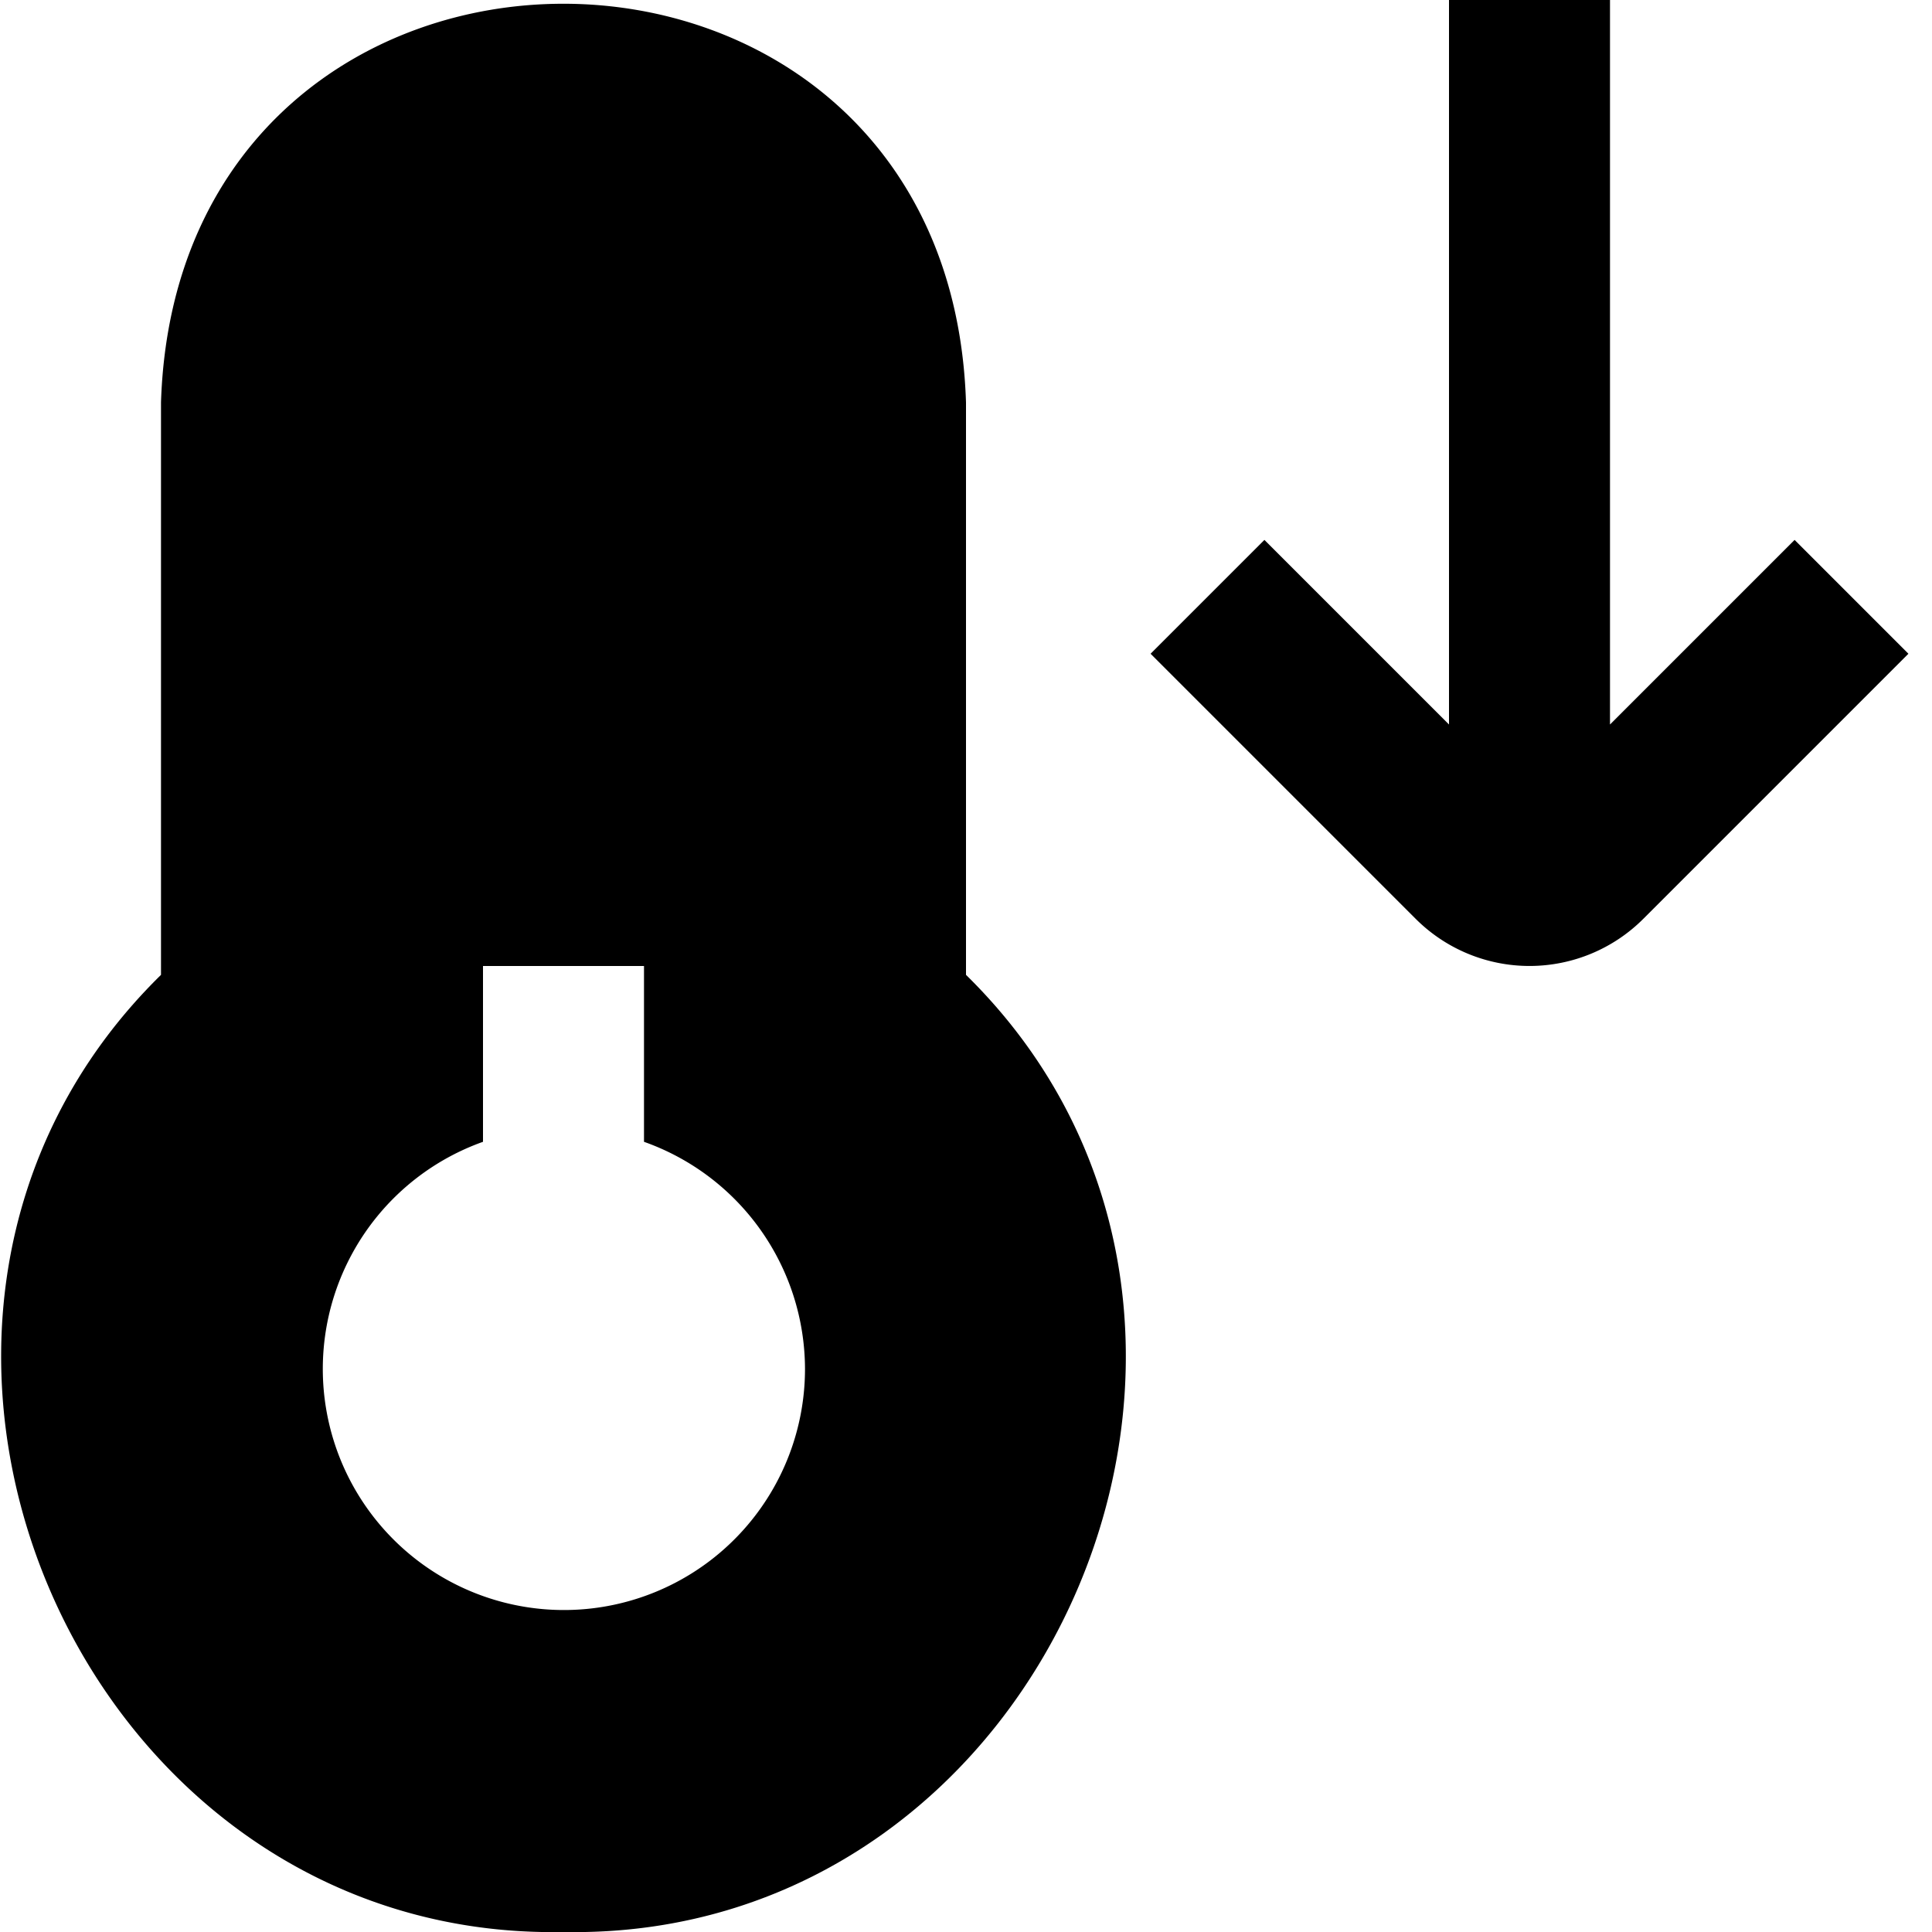 <?xml version="1.0" encoding="UTF-8"?>
<svg xmlns="http://www.w3.org/2000/svg" id="Layer_1" data-name="Layer 1" viewBox="0 0 24 24" width="512" height="512"><path d="M12,12.11C16.334,16.363,13.079,24.117,7,24c-6.078.117-9.335-7.638-5-11.89V5c.211-6.609,9.791-6.6,10,0ZM10,17a3,3,0,0,0-2-2.816V12H6v2.184A2.995,2.995,0,1,0,10,17ZM15.707,6.707,14.293,8.121l3.293,3.293a2,2,0,0,0,2.828,0l3.293-3.293L22.293,6.707,20,9V0H18V9Z"/></svg>
